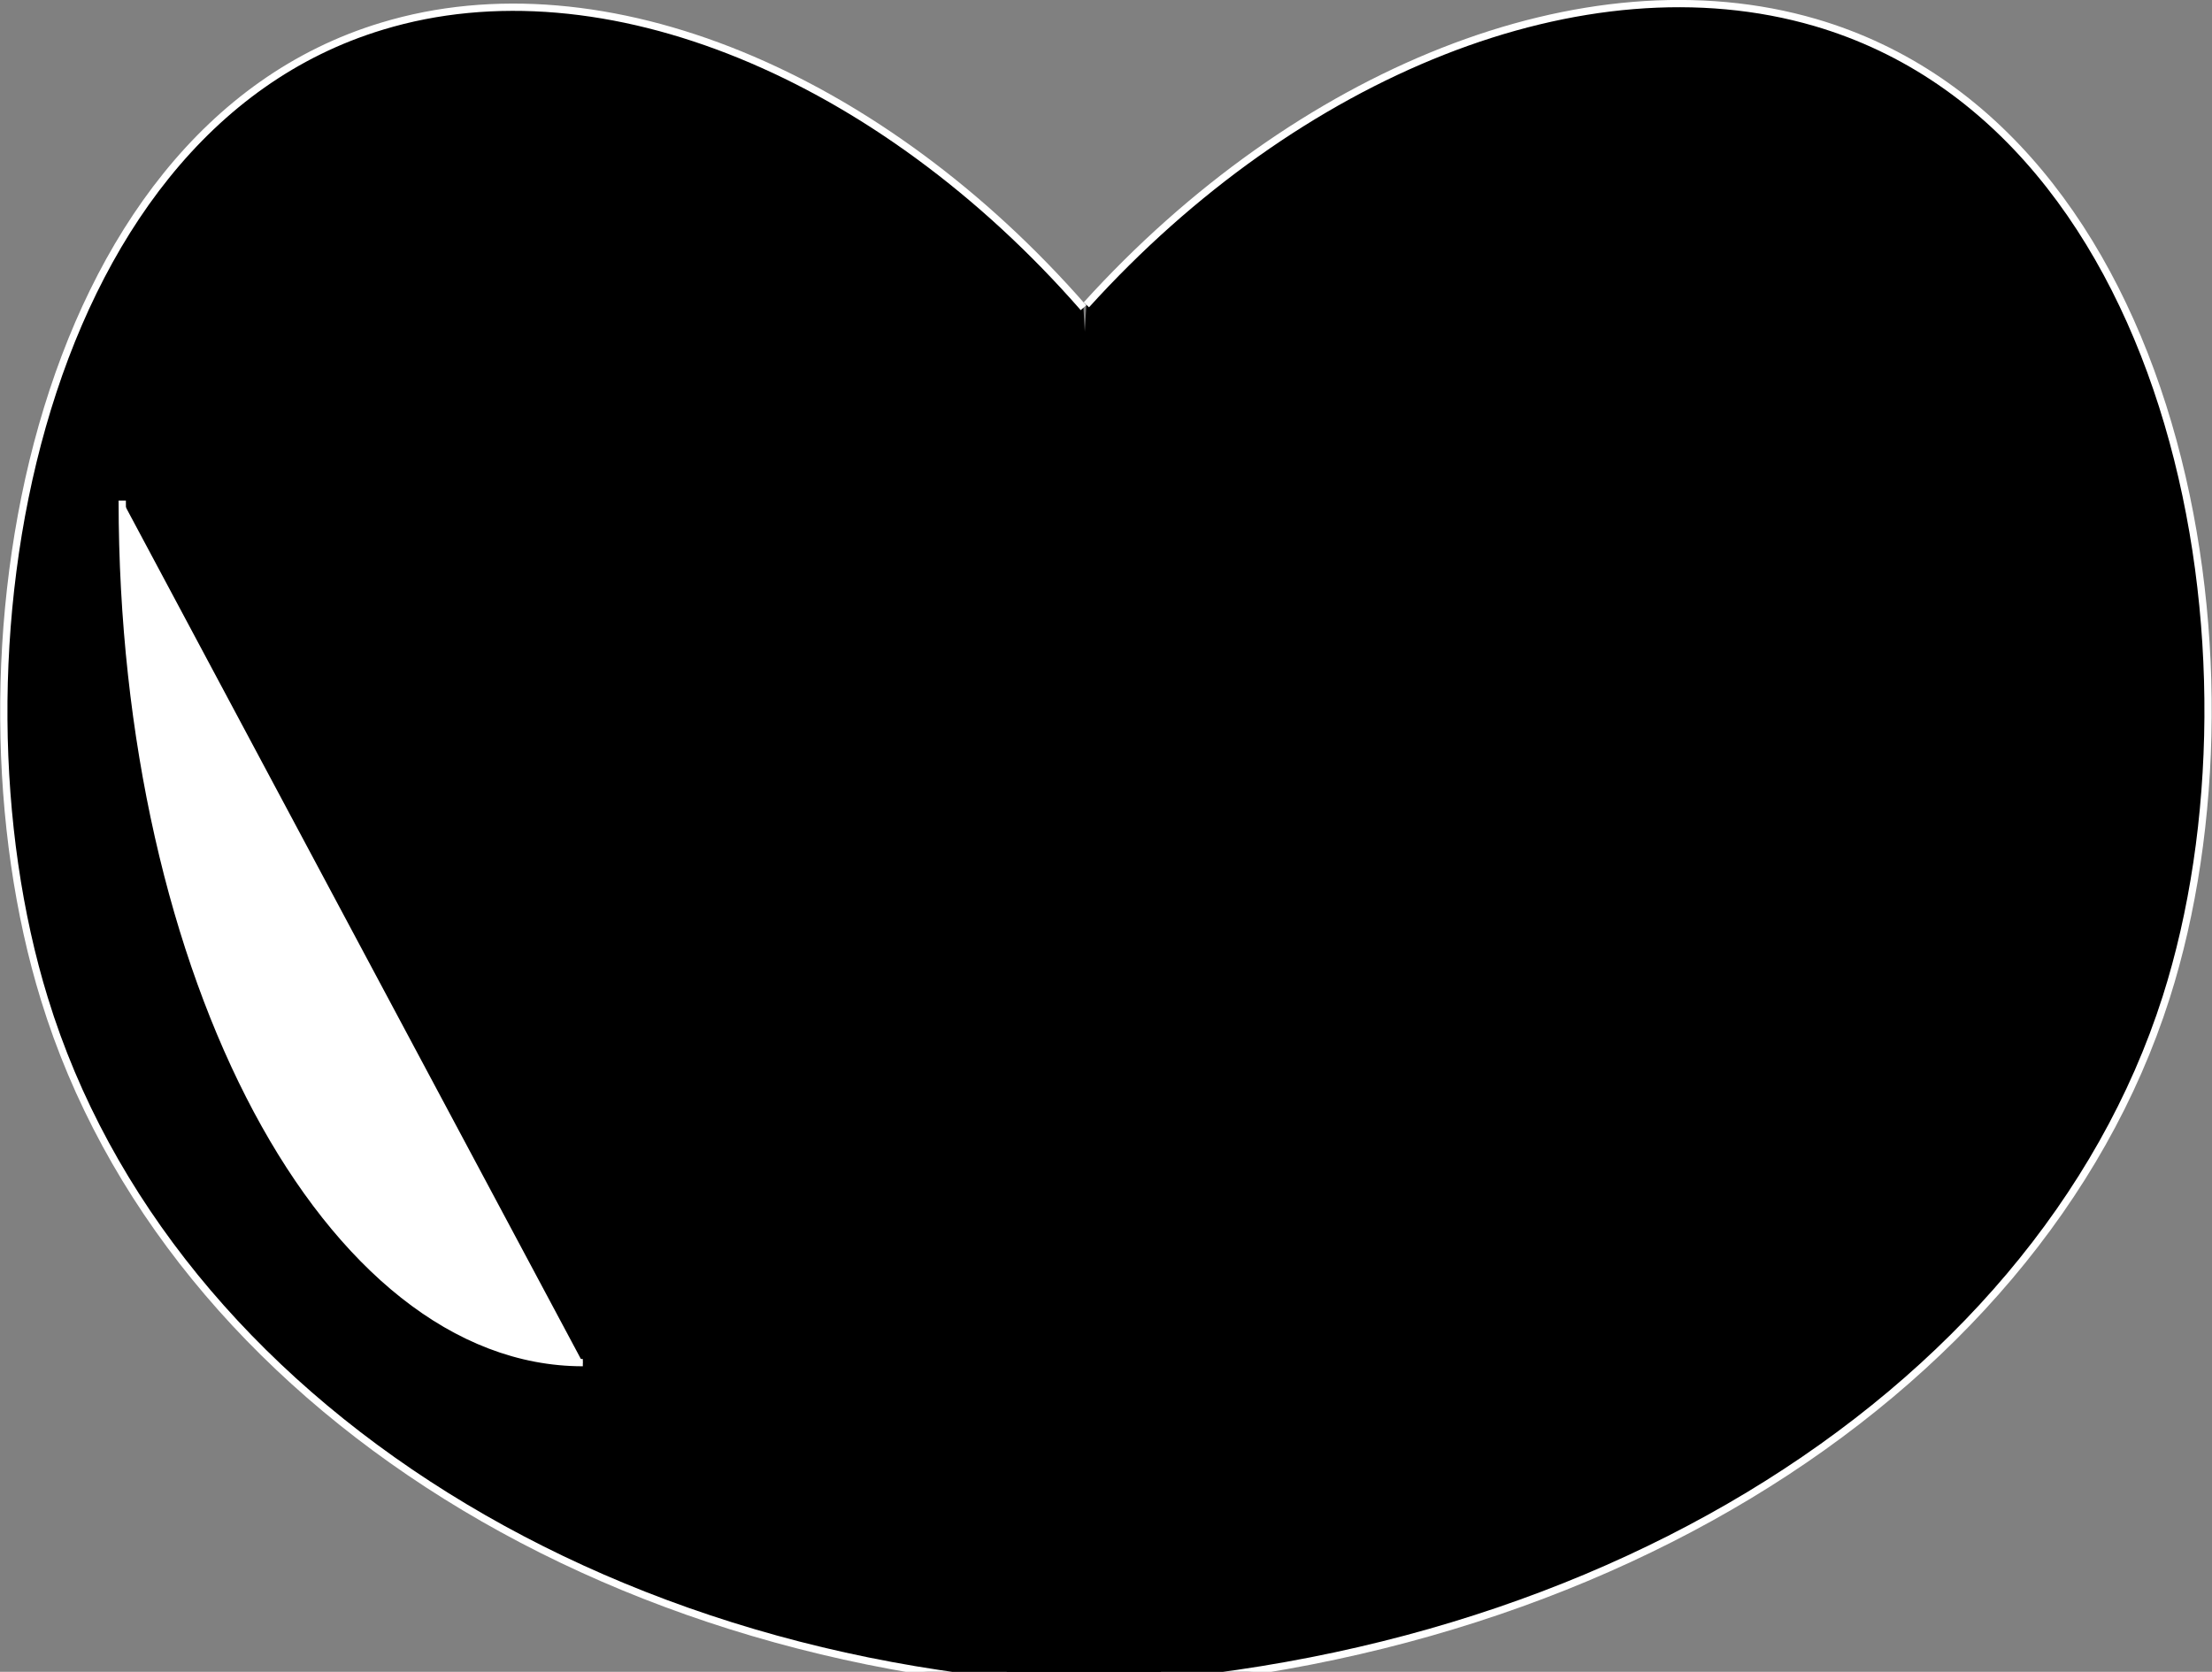 <?xml version="1.0" encoding="utf-8"?>
<!-- Generator: Adobe Illustrator 22.0.0, SVG Export Plug-In . SVG Version: 6.00 Build 0)  -->
<svg version="1.1" id="Layer_1" xmlns="http://www.w3.org/2000/svg" xmlns:xlink="http://www.w3.org/1999/xlink" x="0px" y="0px"
	 viewBox="0 0 304 229.8" style="enable-background:new 0 0 304 229.8;" xml:space="preserve">
<rect x="0" y="0" width="304" height="229.8" fill="#808080" stroke="none"/>
<style type="text/css">
	.st0{fill:#040404;}
	.st1{stroke:#FFFFFF;stroke-miterlimit:10;}
	.st2{fill:#FFFFFF;stroke:#FFFFFF;stroke-miterlimit:10;}
</style>
<title>mariamriad-logo black</title>
<path class="st0" d="M-498.6,428.1"/>
<path class="st1" d="M148.9,42.3c-27.8-31.8-65.8-48-96.4-38.7C4.2,18.2-8.2,90.9,6.1,137.3c17,55.4,79,95.1,153.6,95"/>
<path class="st1" d="M149.3,41.9C178.2,10,217.7-6.2,249.5,3.1c50.1,14.7,63,87.5,48.2,134c-17.7,55.5-82.1,95.3-159.5,95.2"/>
<path class="st2" d="M16.8,68.8c0,65.5,28.3,118.5,63.3,118.5"/>
<path class="st0" d="M-498.6,83.1"/>
</svg>
